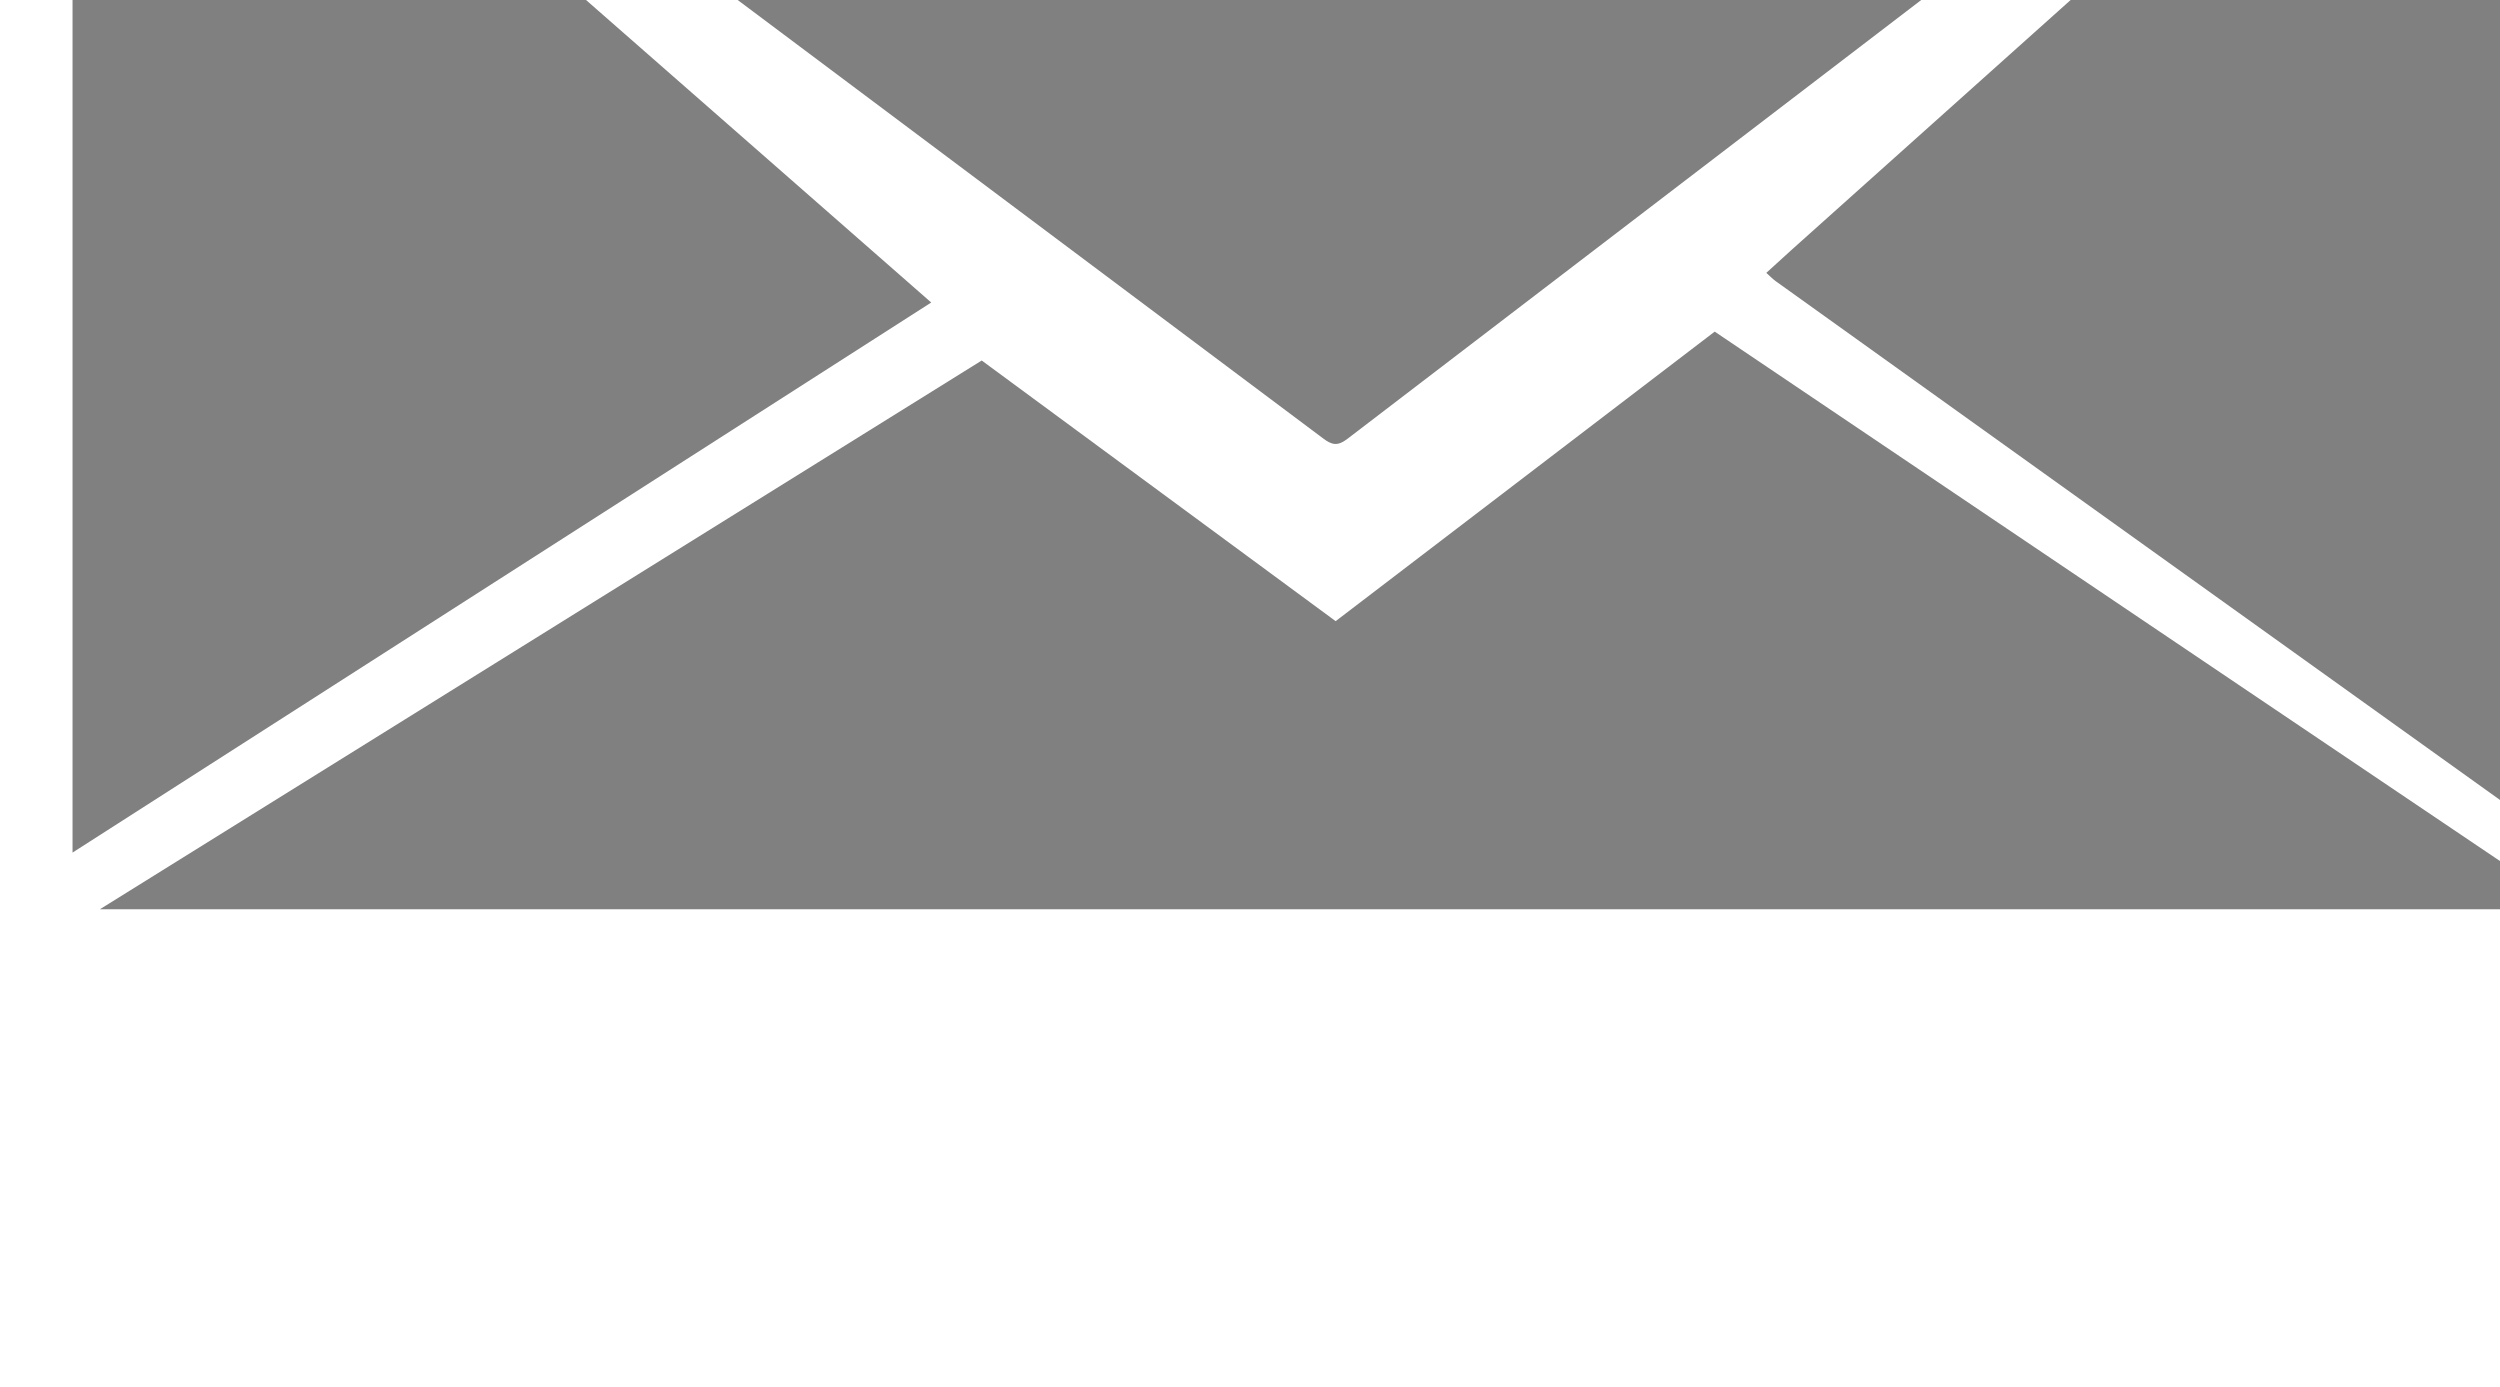 <svg xmlns="http://www.w3.org/2000/svg" id="svg30799" viewBox="0 0 8.004 4.439" height="16.779" width="30.253"><g transform="translate(-99.07 -159.688)" id="layer1"><g id="g30774" transform="matrix(.353 0 0 -.353 -269.916 2589.552)"><g id="g7173" transform="translate(1068.633 6887.543)"><path d="M0 0v-11.808c-.024.016-.049.03-.072.047l-7.169 5.135c-.029.021-.054.047-.086.076l.232.211L-1.1-.971c.365.326.734.648 1.1.971" id="path7175" fill="gray"/></g><g id="g7177" transform="translate(1046.188 6887.806)"><path d="M0 0h22.182c-.046-.042-.075-.071-.107-.095-3.586-2.741-7.173-5.481-10.757-8.224-.087-.067-.14-.056-.219.004C7.444-5.577 3.789-2.841.133-.105.099-.08.065-.052 0 0" id="path7179" fill="gray"/></g><g id="g7181" transform="translate(1057.4 6877.834)"><path d="M0 0l3.438 2.626 7.771-5.239h-22.417l7.998 4.977L0 0" id="path7183" fill="gray"/></g><g id="g7185" transform="translate(1045.944 6875.735)"><path d="M0 0v11.814l7.788-6.825L0 0" id="path7187" fill="gray"/></g></g></g></svg>